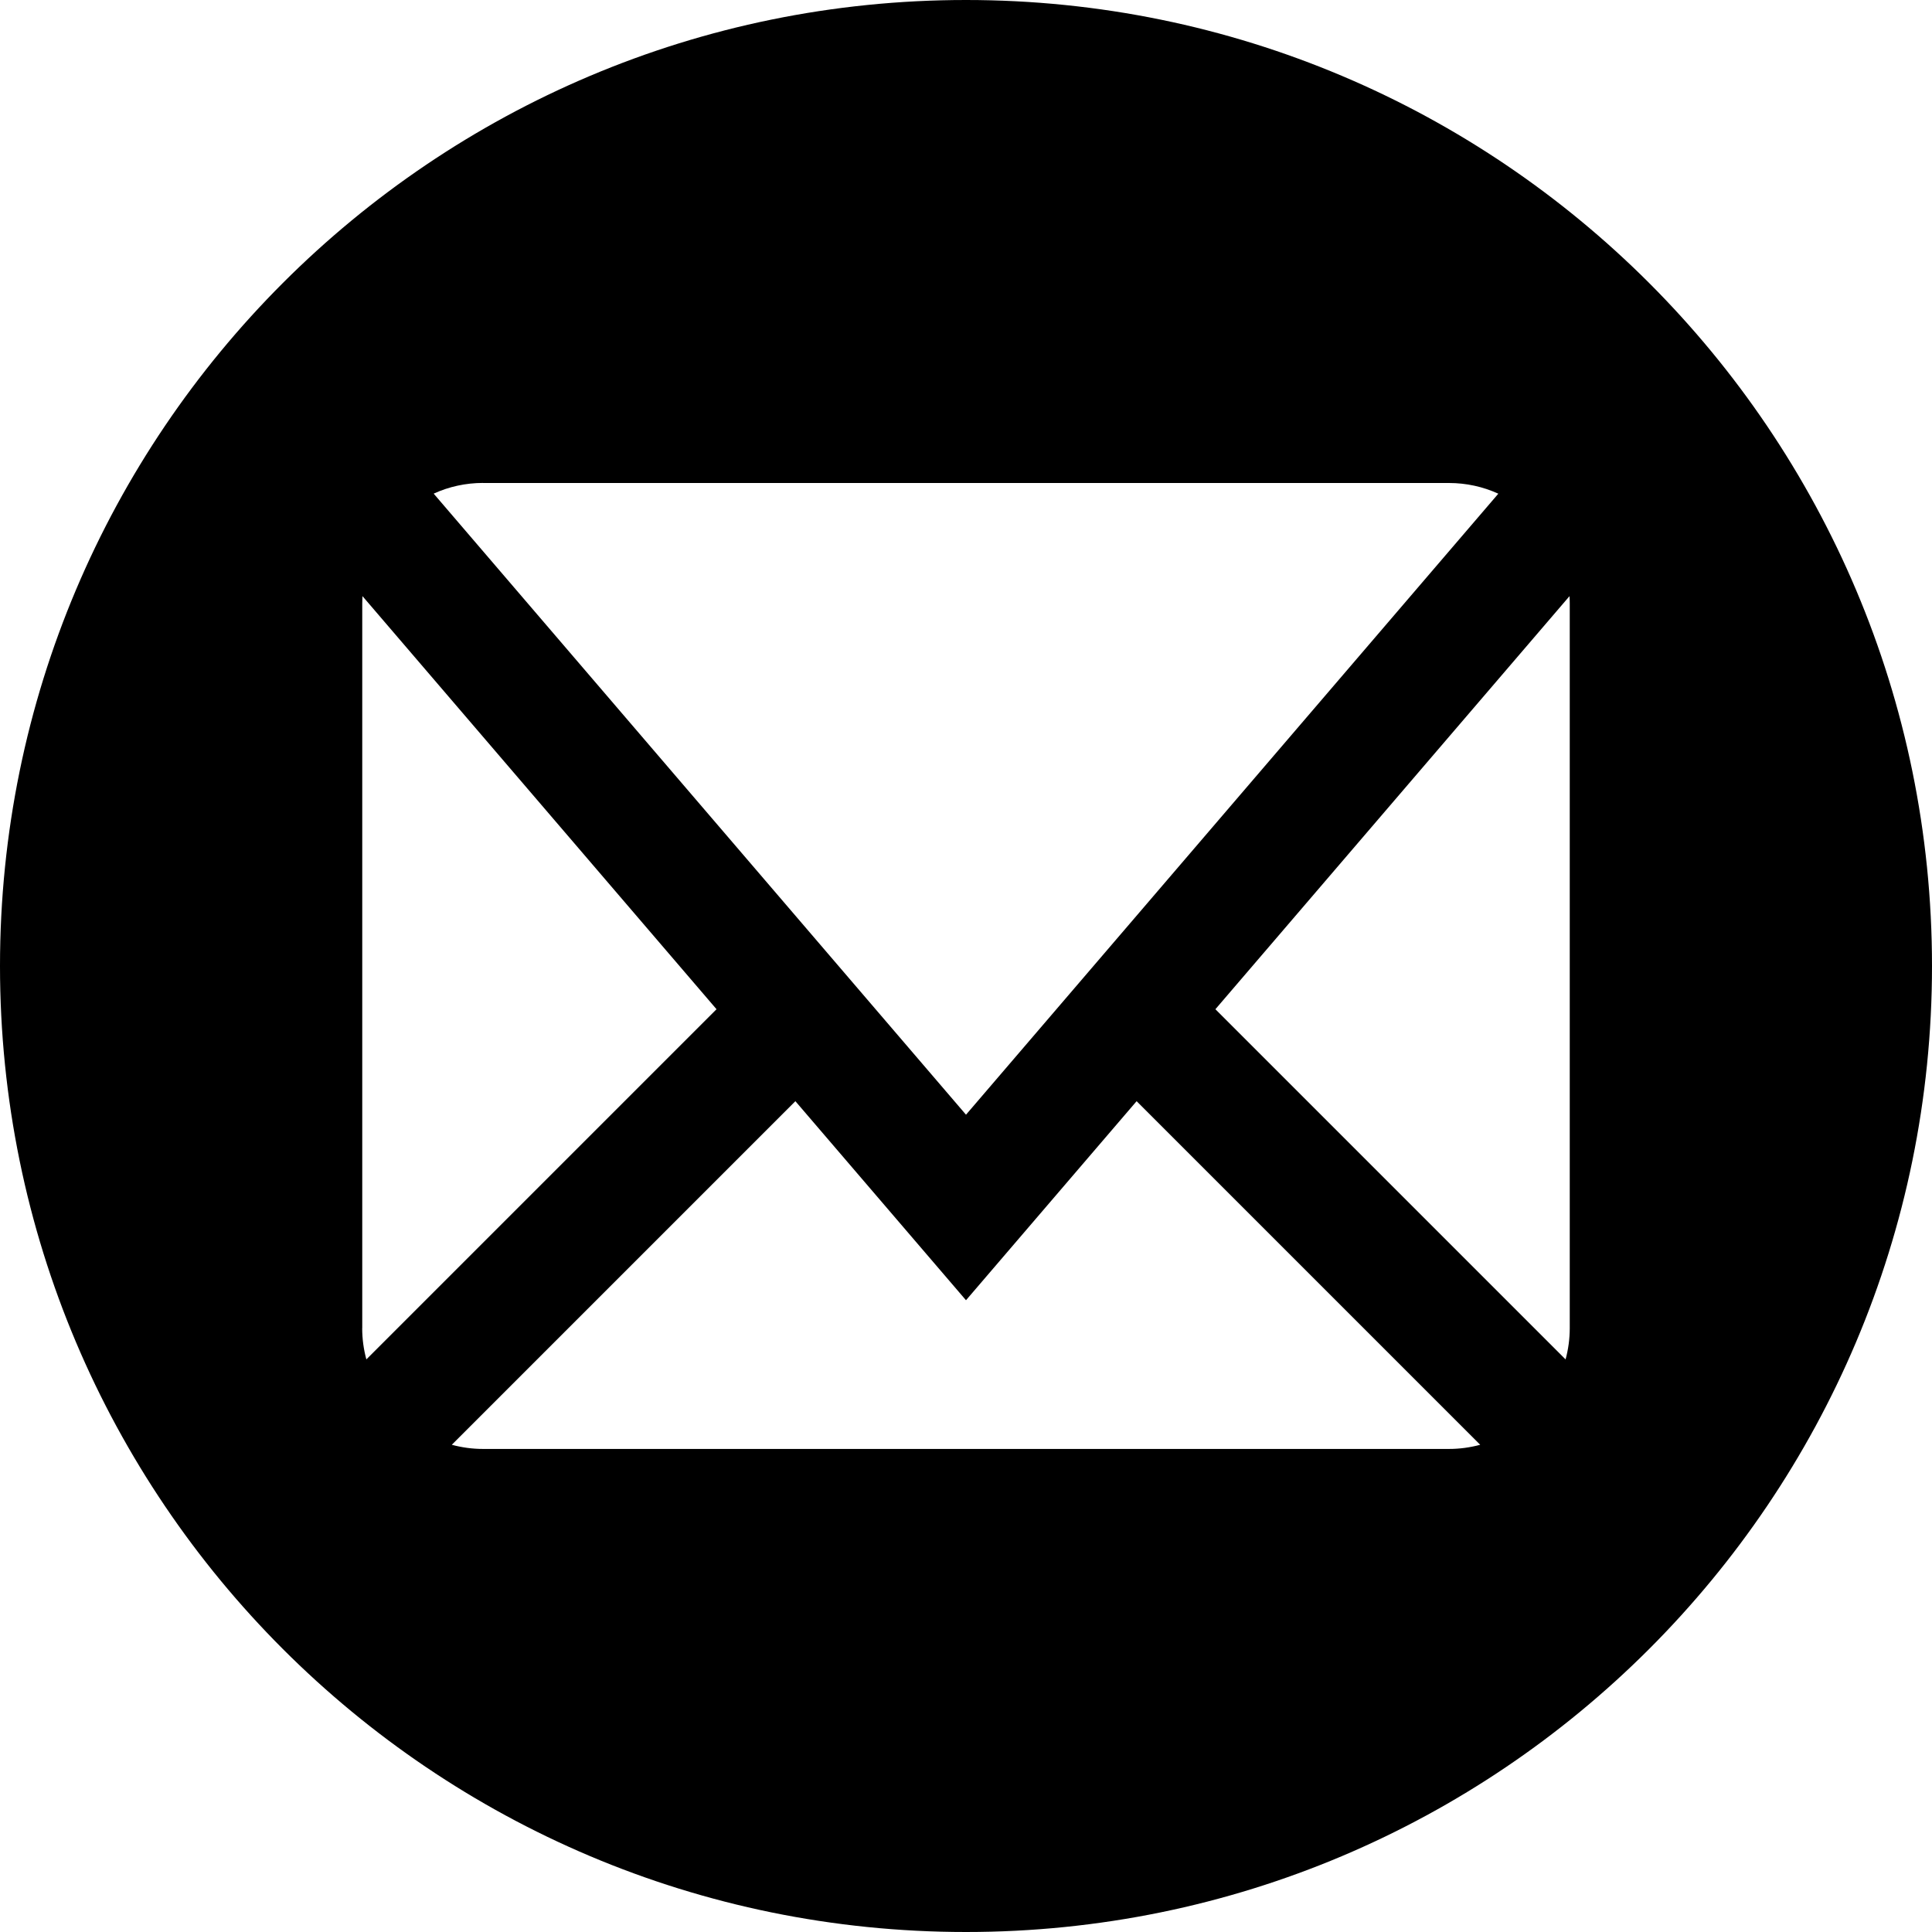 <svg xmlns="http://www.w3.org/2000/svg" viewBox="0 0 32 32"><path d="m16 0c-8.837 0-16 7.163-16 16s7.163 16 16 16 16-7.163 16-16-7.163-16-16-16m-8 8h16c.286 0 .563.061.817.177l-8.817 10.286-8.817-10.287c.254-.116.531-.177.817-.177m-2 14v-12c0-.042.002-.084.004-.125l5.864 6.842-5.8 5.8c-.045-.167-.069-.34-.069-.517zm18 2h-16c-.177 0-.35-.024-.517-.069l5.691-5.691 2.826 3.297 2.826-3.297 5.691 5.691c-.167.045-.34.069-.517.069m2-2c0 .177-.024.35-.069.517l-5.8-5.8 5.865-6.842c.003.041.004.083.004.125v12"/></svg>
